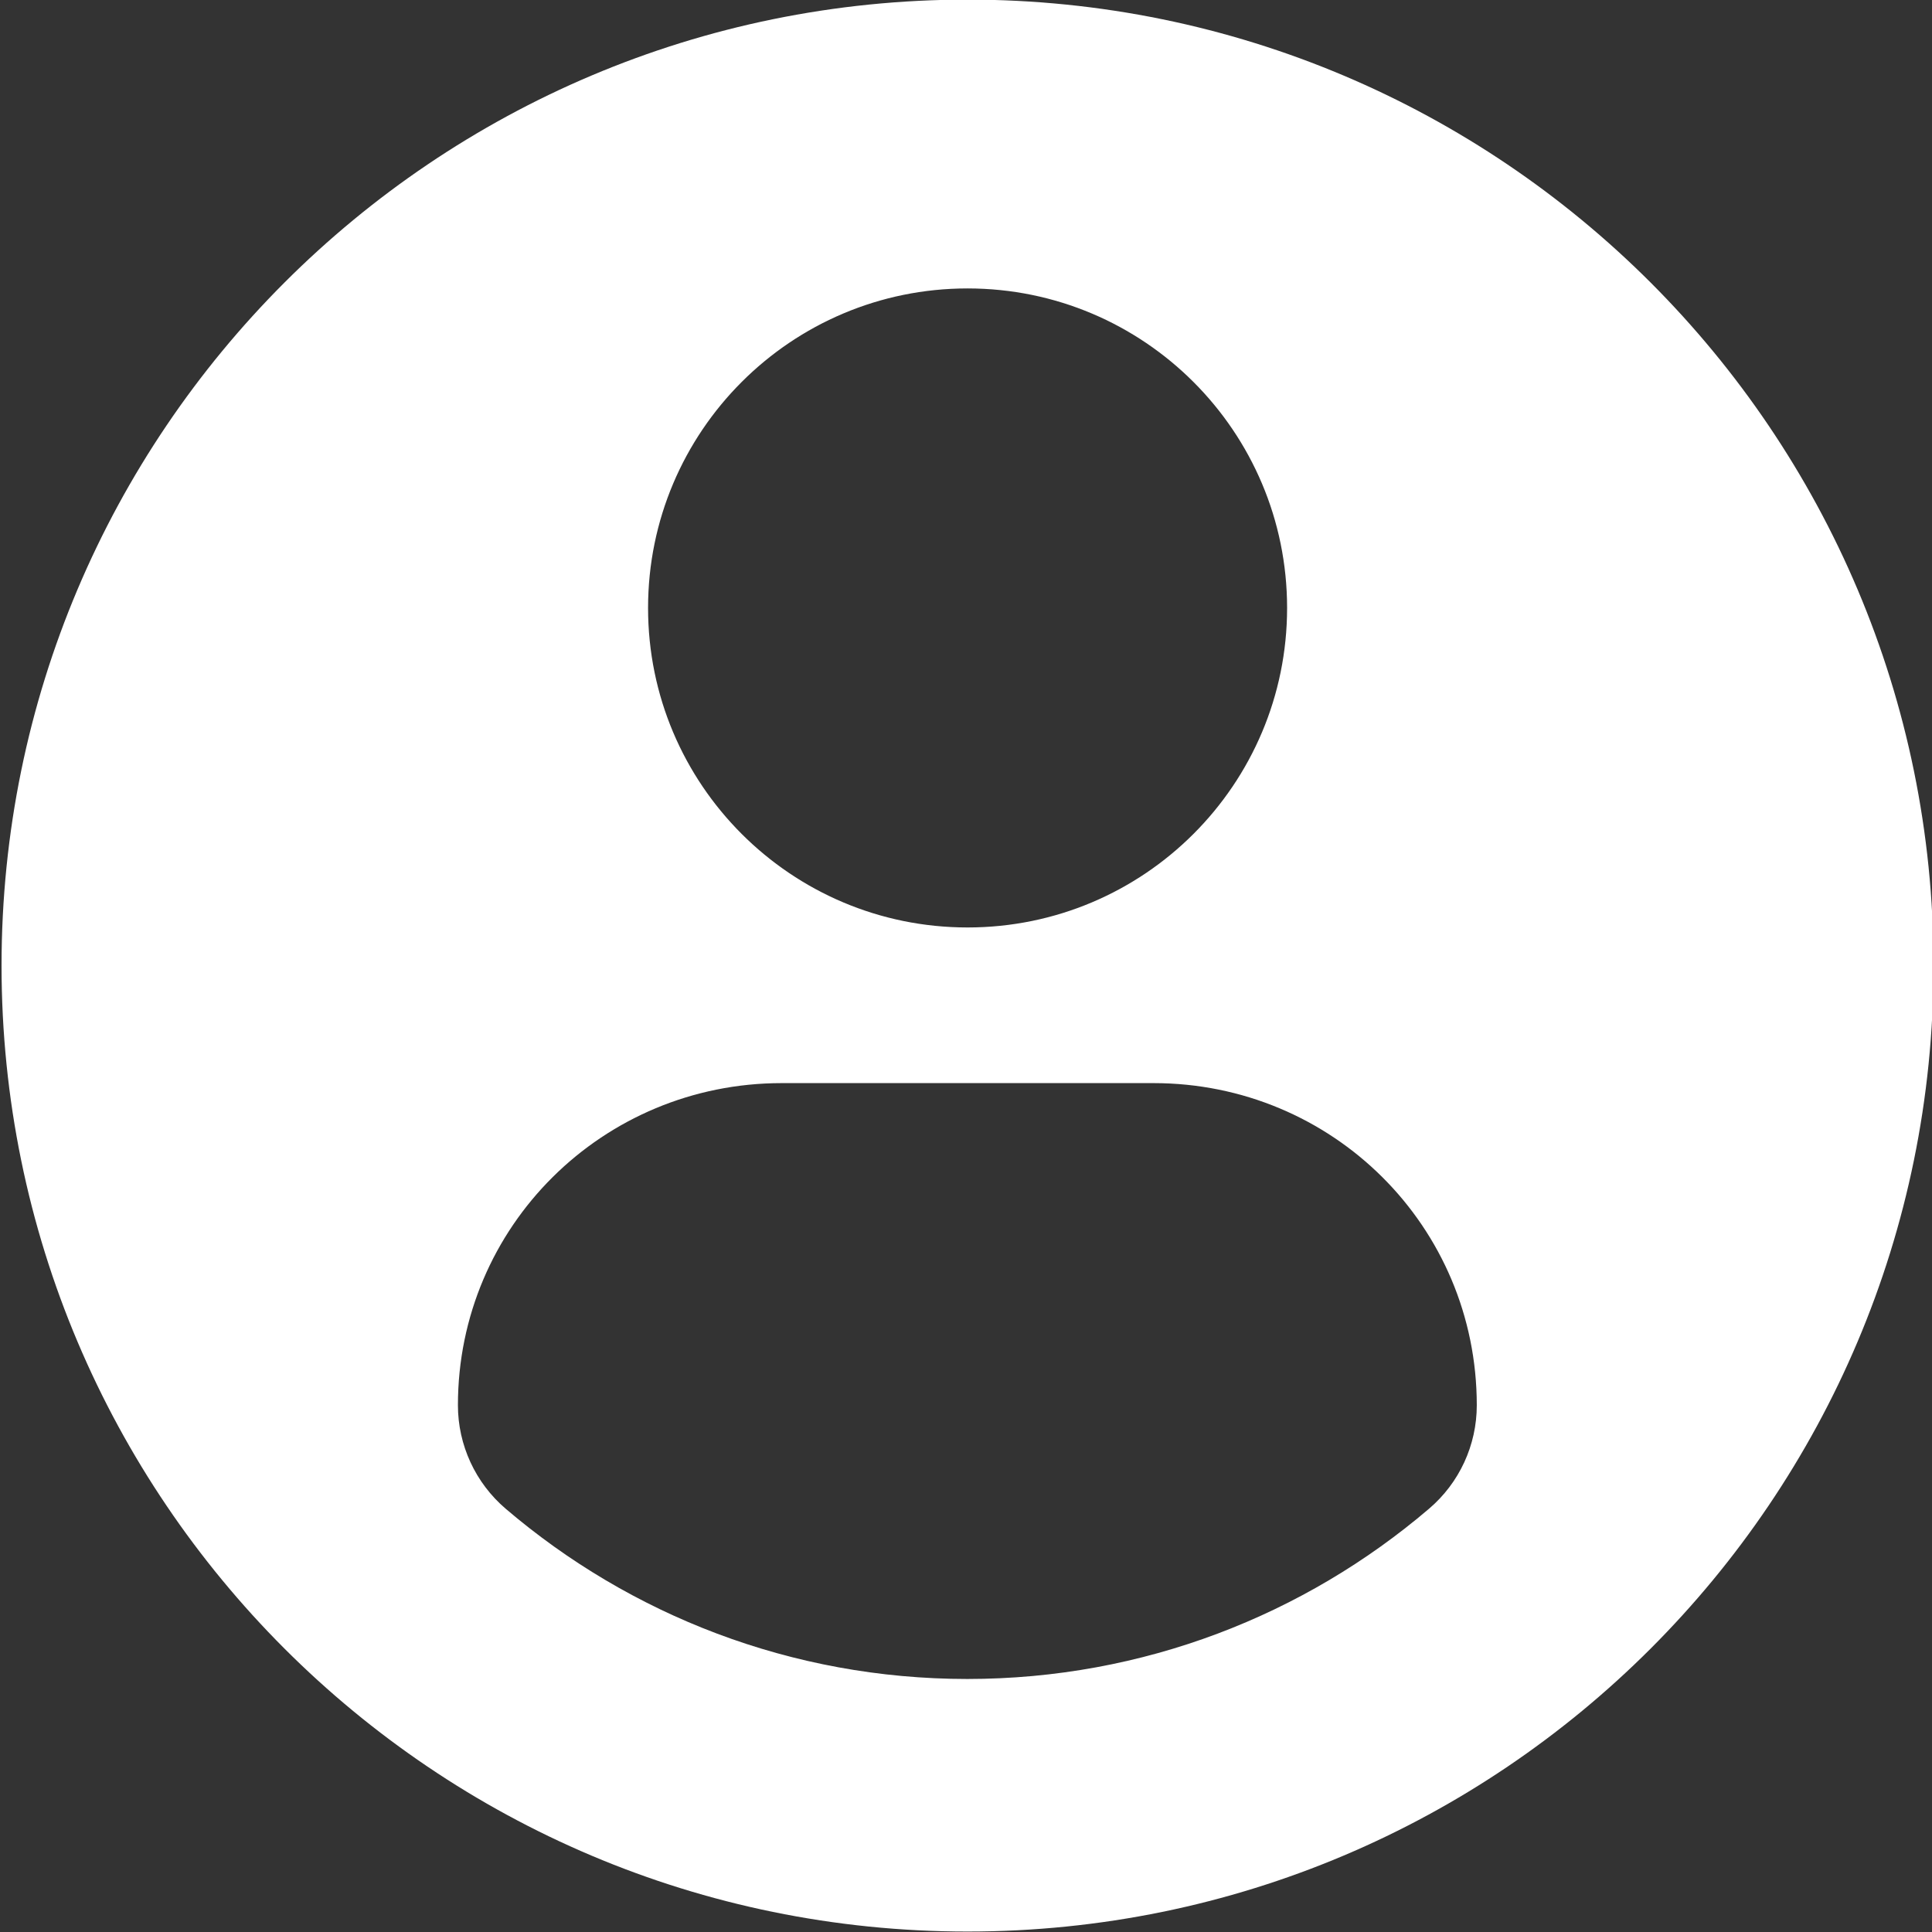 <?xml version="1.0" encoding="utf-8"?>
<!-- Generator: Adobe Illustrator 25.0.1, SVG Export Plug-In . SVG Version: 6.00 Build 0)  -->
<svg version="1.1" id="Слой_1" xmlns="http://www.w3.org/2000/svg" xmlns:xlink="http://www.w3.org/1999/xlink" x="0px" y="0px"
	 viewBox="0 0 550 550" style="enable-background:new 0 0 550 550;" xml:space="preserve">
<rect x="0" y="0" width="550" height="550" fill="#333333" stroke="none"/>
<style type="text/css">
	.st0{fill:#FFFFFF;}
</style>
<g>
	<path class="st0" d="M275.44-0.11c-151.86,0-275,123.11-275,274.99s123.13,274.99,275,274.99c151.89,0,275-123.11,275-274.99
		S427.32-0.11,275.44-0.11z M275.44,82.11c50.25,0,90.97,40.73,90.97,90.96c0,50.24-40.72,90.96-90.97,90.96
		c-50.23,0-90.95-40.72-90.95-90.96C184.49,122.84,225.21,82.11,275.44,82.11z M275.38,477.97c-50.12,0-96.02-18.25-131.42-48.46
		c-8.62-7.36-13.6-18.14-13.6-29.46c0-50.94,41.23-91.71,92.18-91.71h105.84c50.96,0,92.03,40.77,92.03,91.71
		c0,11.33-4.95,22.09-13.59,29.45C371.42,459.71,325.51,477.97,275.38,477.97z"/>
</g>
</svg>
